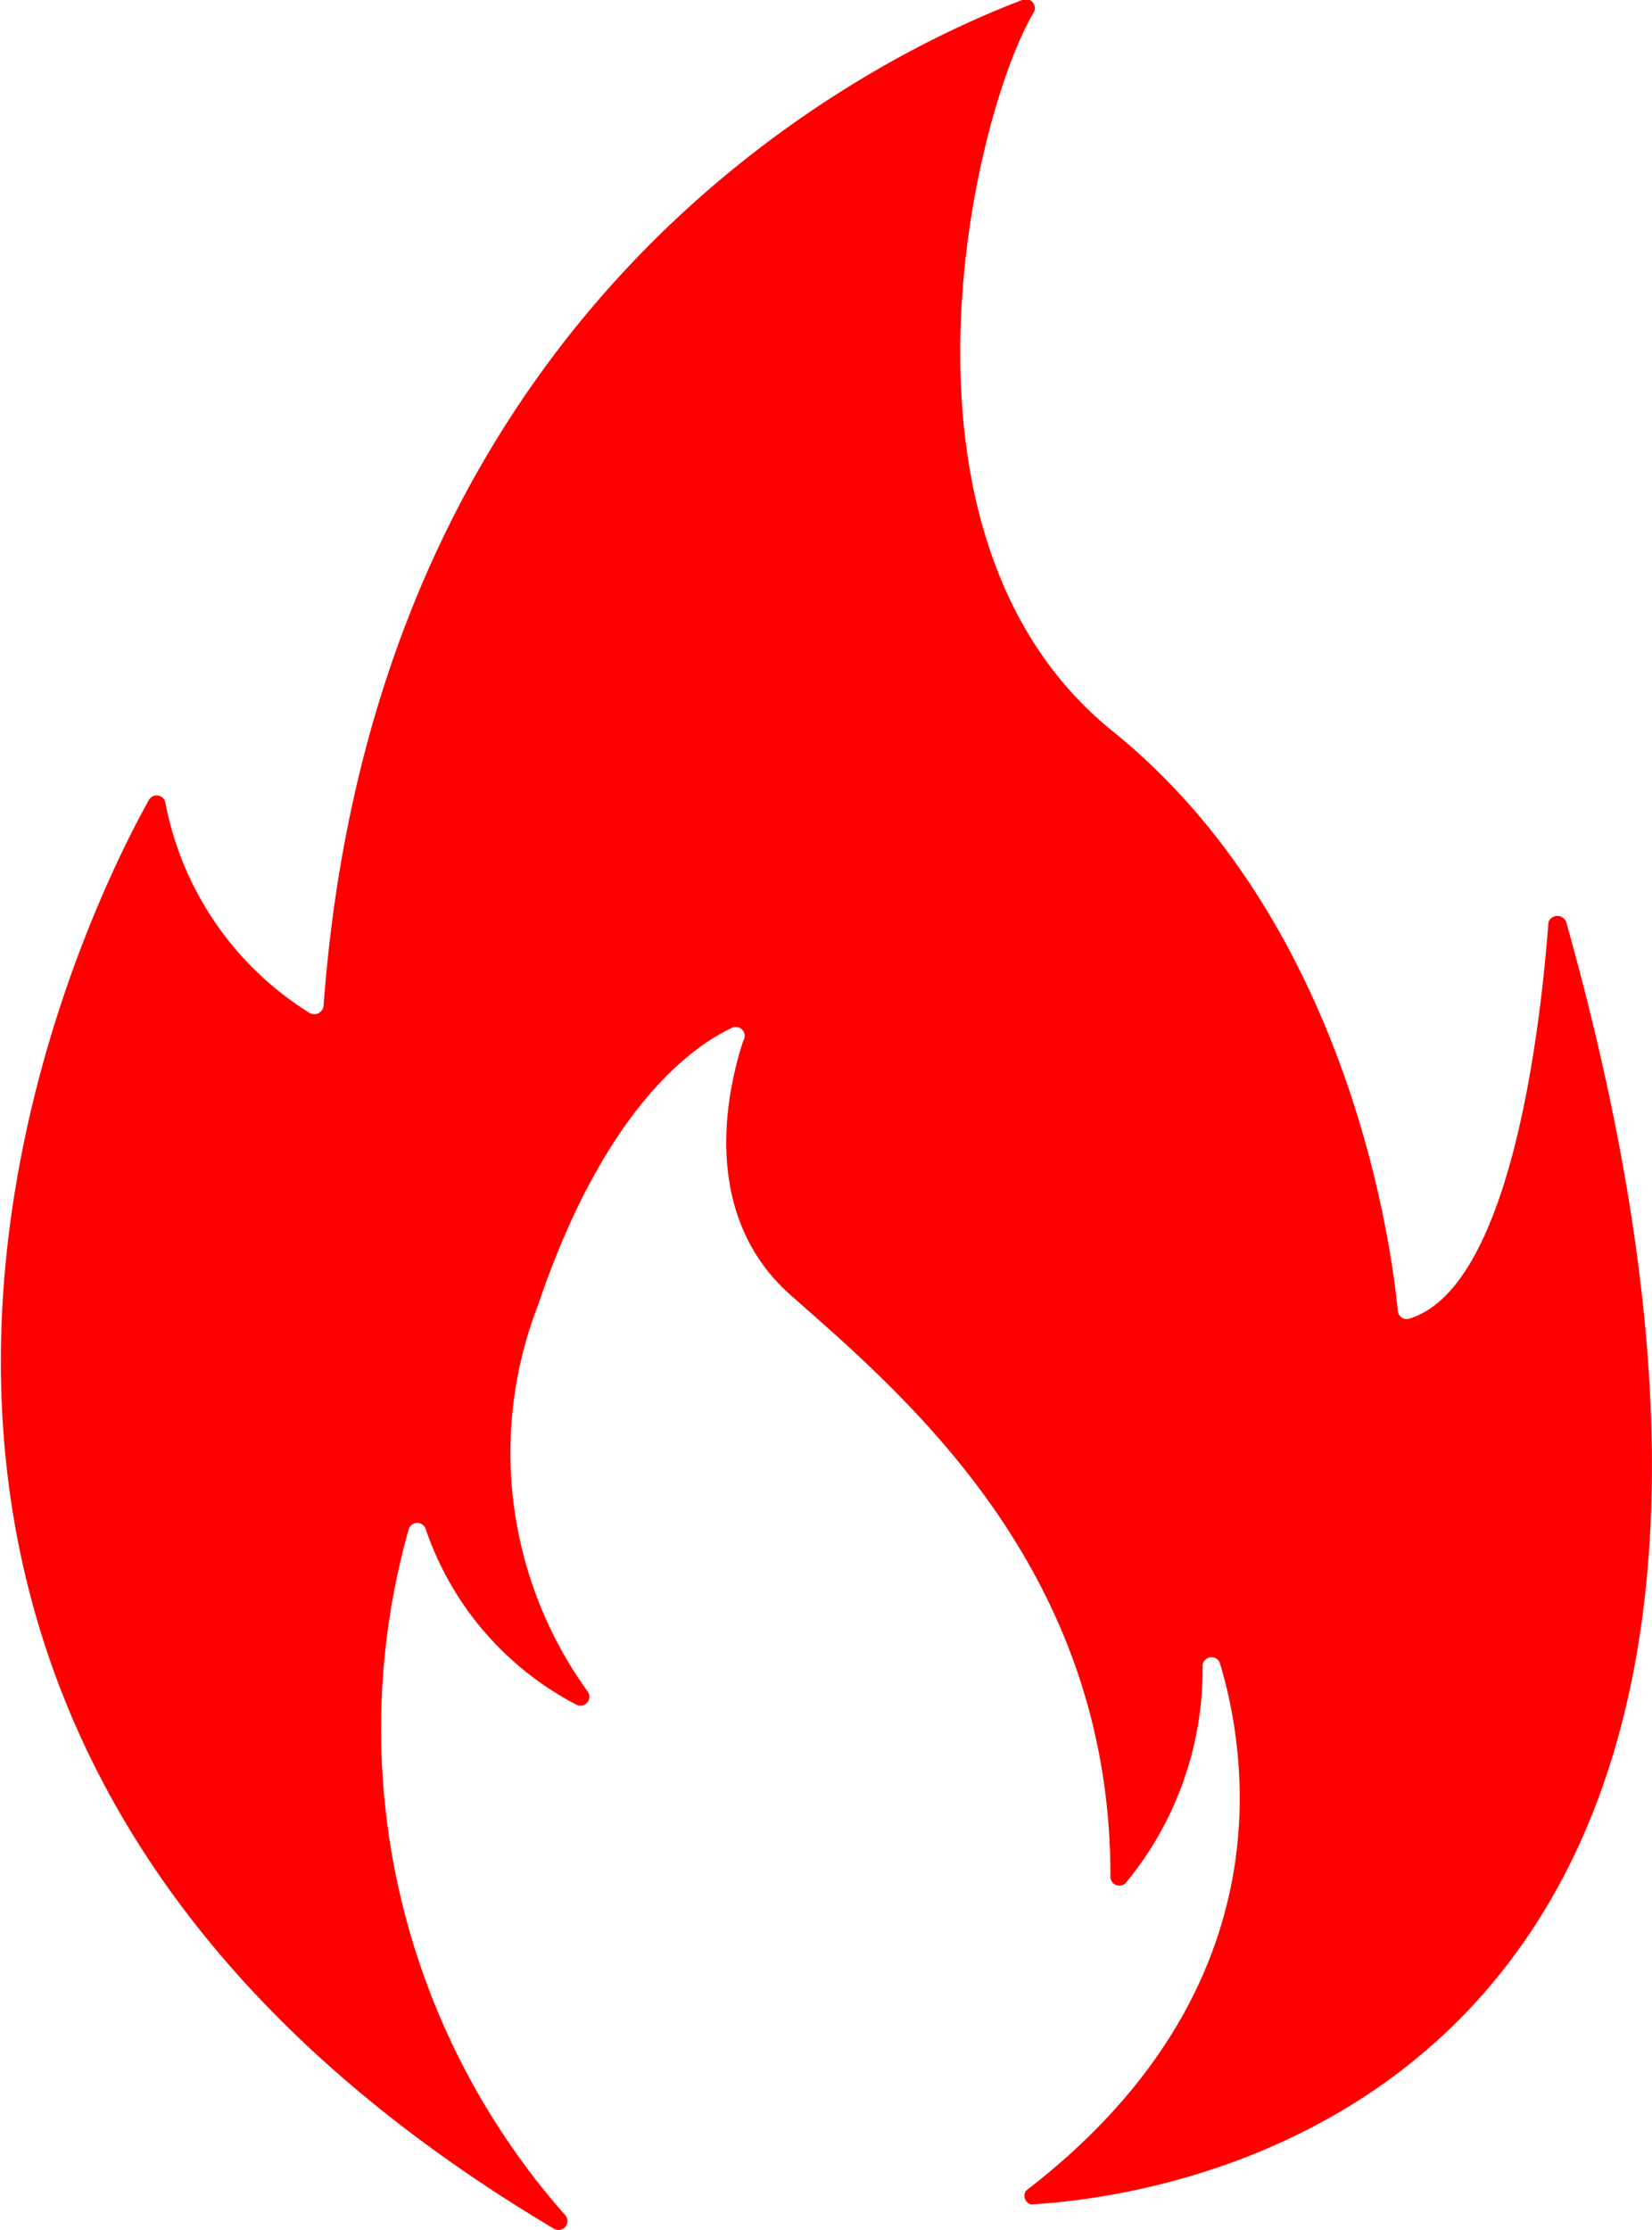 <svg id="Fire" xmlns="http://www.w3.org/2000/svg" viewBox="0 0 33.34 45"><defs><style>.cls-1{fill:red;}</style></defs><title>Flames</title><path class="cls-1" d="M20.81,44.48c3.11-.18,17.42-2.3,10.8-25.87a.19.19,0,0,0-.36,0c-.17,2.25-.78,7.4-2.82,8a.18.18,0,0,1-.22-.16c-.12-1.23-.95-7.82-5.76-11.7S19.61,2.4,20.85.27A.18.18,0,0,0,20.63,0C18,1,7.6,5.71,6.53,20.3a.19.19,0,0,1-.28.14,6.41,6.41,0,0,1-2.91-4.23A.18.18,0,0,0,3,16.15c-1.67,3-9,18.61,8.18,28.82a.18.18,0,0,0,.23-.27A14.82,14.82,0,0,1,8.25,30.85a.18.18,0,0,1,.34,0,6.27,6.27,0,0,0,3.05,3.55.18.18,0,0,0,.22-.27,8.23,8.23,0,0,1-1-7.8c1.35-4,3.14-5.23,3.91-5.59A.18.18,0,0,1,15,21c-.31.94-.92,3.52,1,5.17,2.26,2,6.42,5.49,6.41,11.69a.18.18,0,0,0,.32.12,6.76,6.76,0,0,0,1.54-4.37.18.18,0,0,1,.35-.05c.6,2,1.25,6.67-3.91,10.64A.18.18,0,0,0,20.81,44.48Z"/></svg>